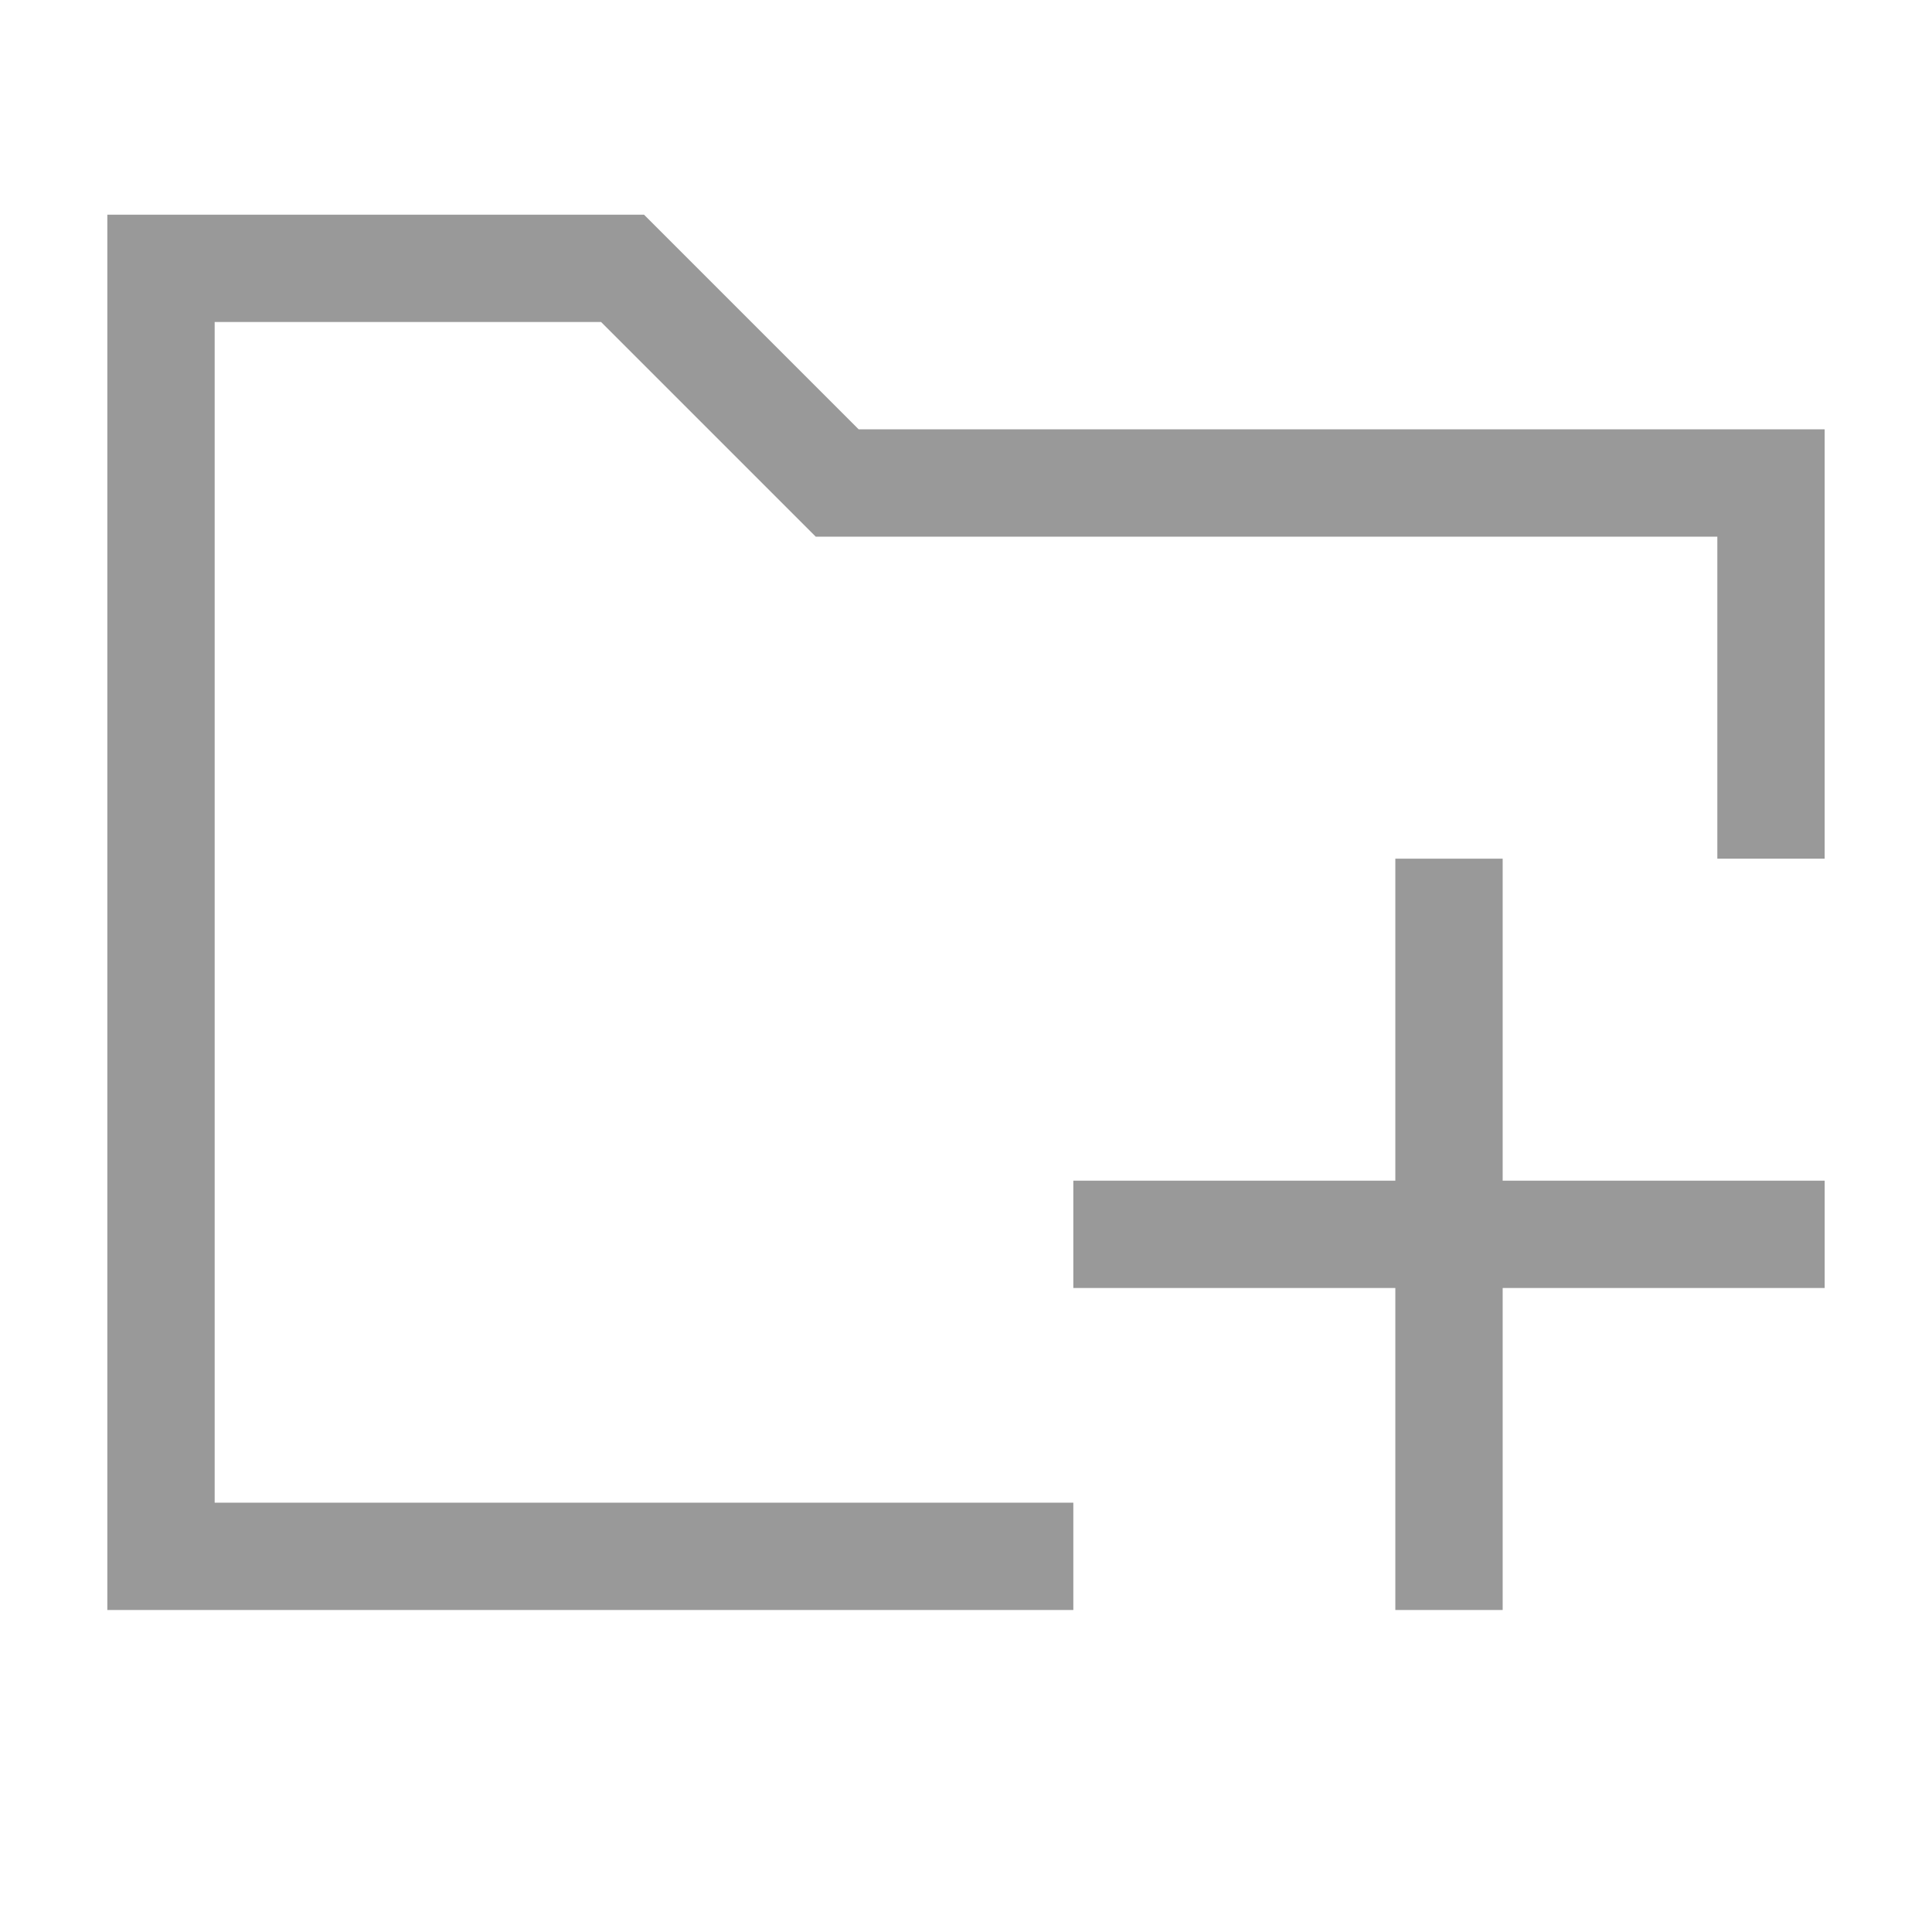 <?xml version="1.0" standalone="no"?>
<!DOCTYPE svg PUBLIC "-//W3C//DTD SVG 1.1//EN" "http://www.w3.org/Graphics/SVG/1.1/DTD/svg11.dtd">
<svg viewBox="0 0 1024 1024" version="1.1" xmlns="http://www.w3.org/2000/svg" xmlns:xlink="http://www.w3.org/1999/xlink">
  <g fill="#999999">
    <path d="M910.222 455.111h56.889V227.556H455.111L341.333 113.778H56.889v739.556h512v-56.889H113.778V170.667h204.8l113.778 113.778H910.222v170.667zM113.778 796.444V170.667h204.8l113.778 113.778H910.222v170.667h56.889V227.556H455.111L341.333 113.778H56.889v739.556h512v-56.889H113.778z"></path>
    <path d="M739.556 625.778h-170.667v56.889h170.667v170.667h56.889v-170.667h170.667v-56.889h-170.667V455.111h-56.889z"></path>
  </g>
</svg>